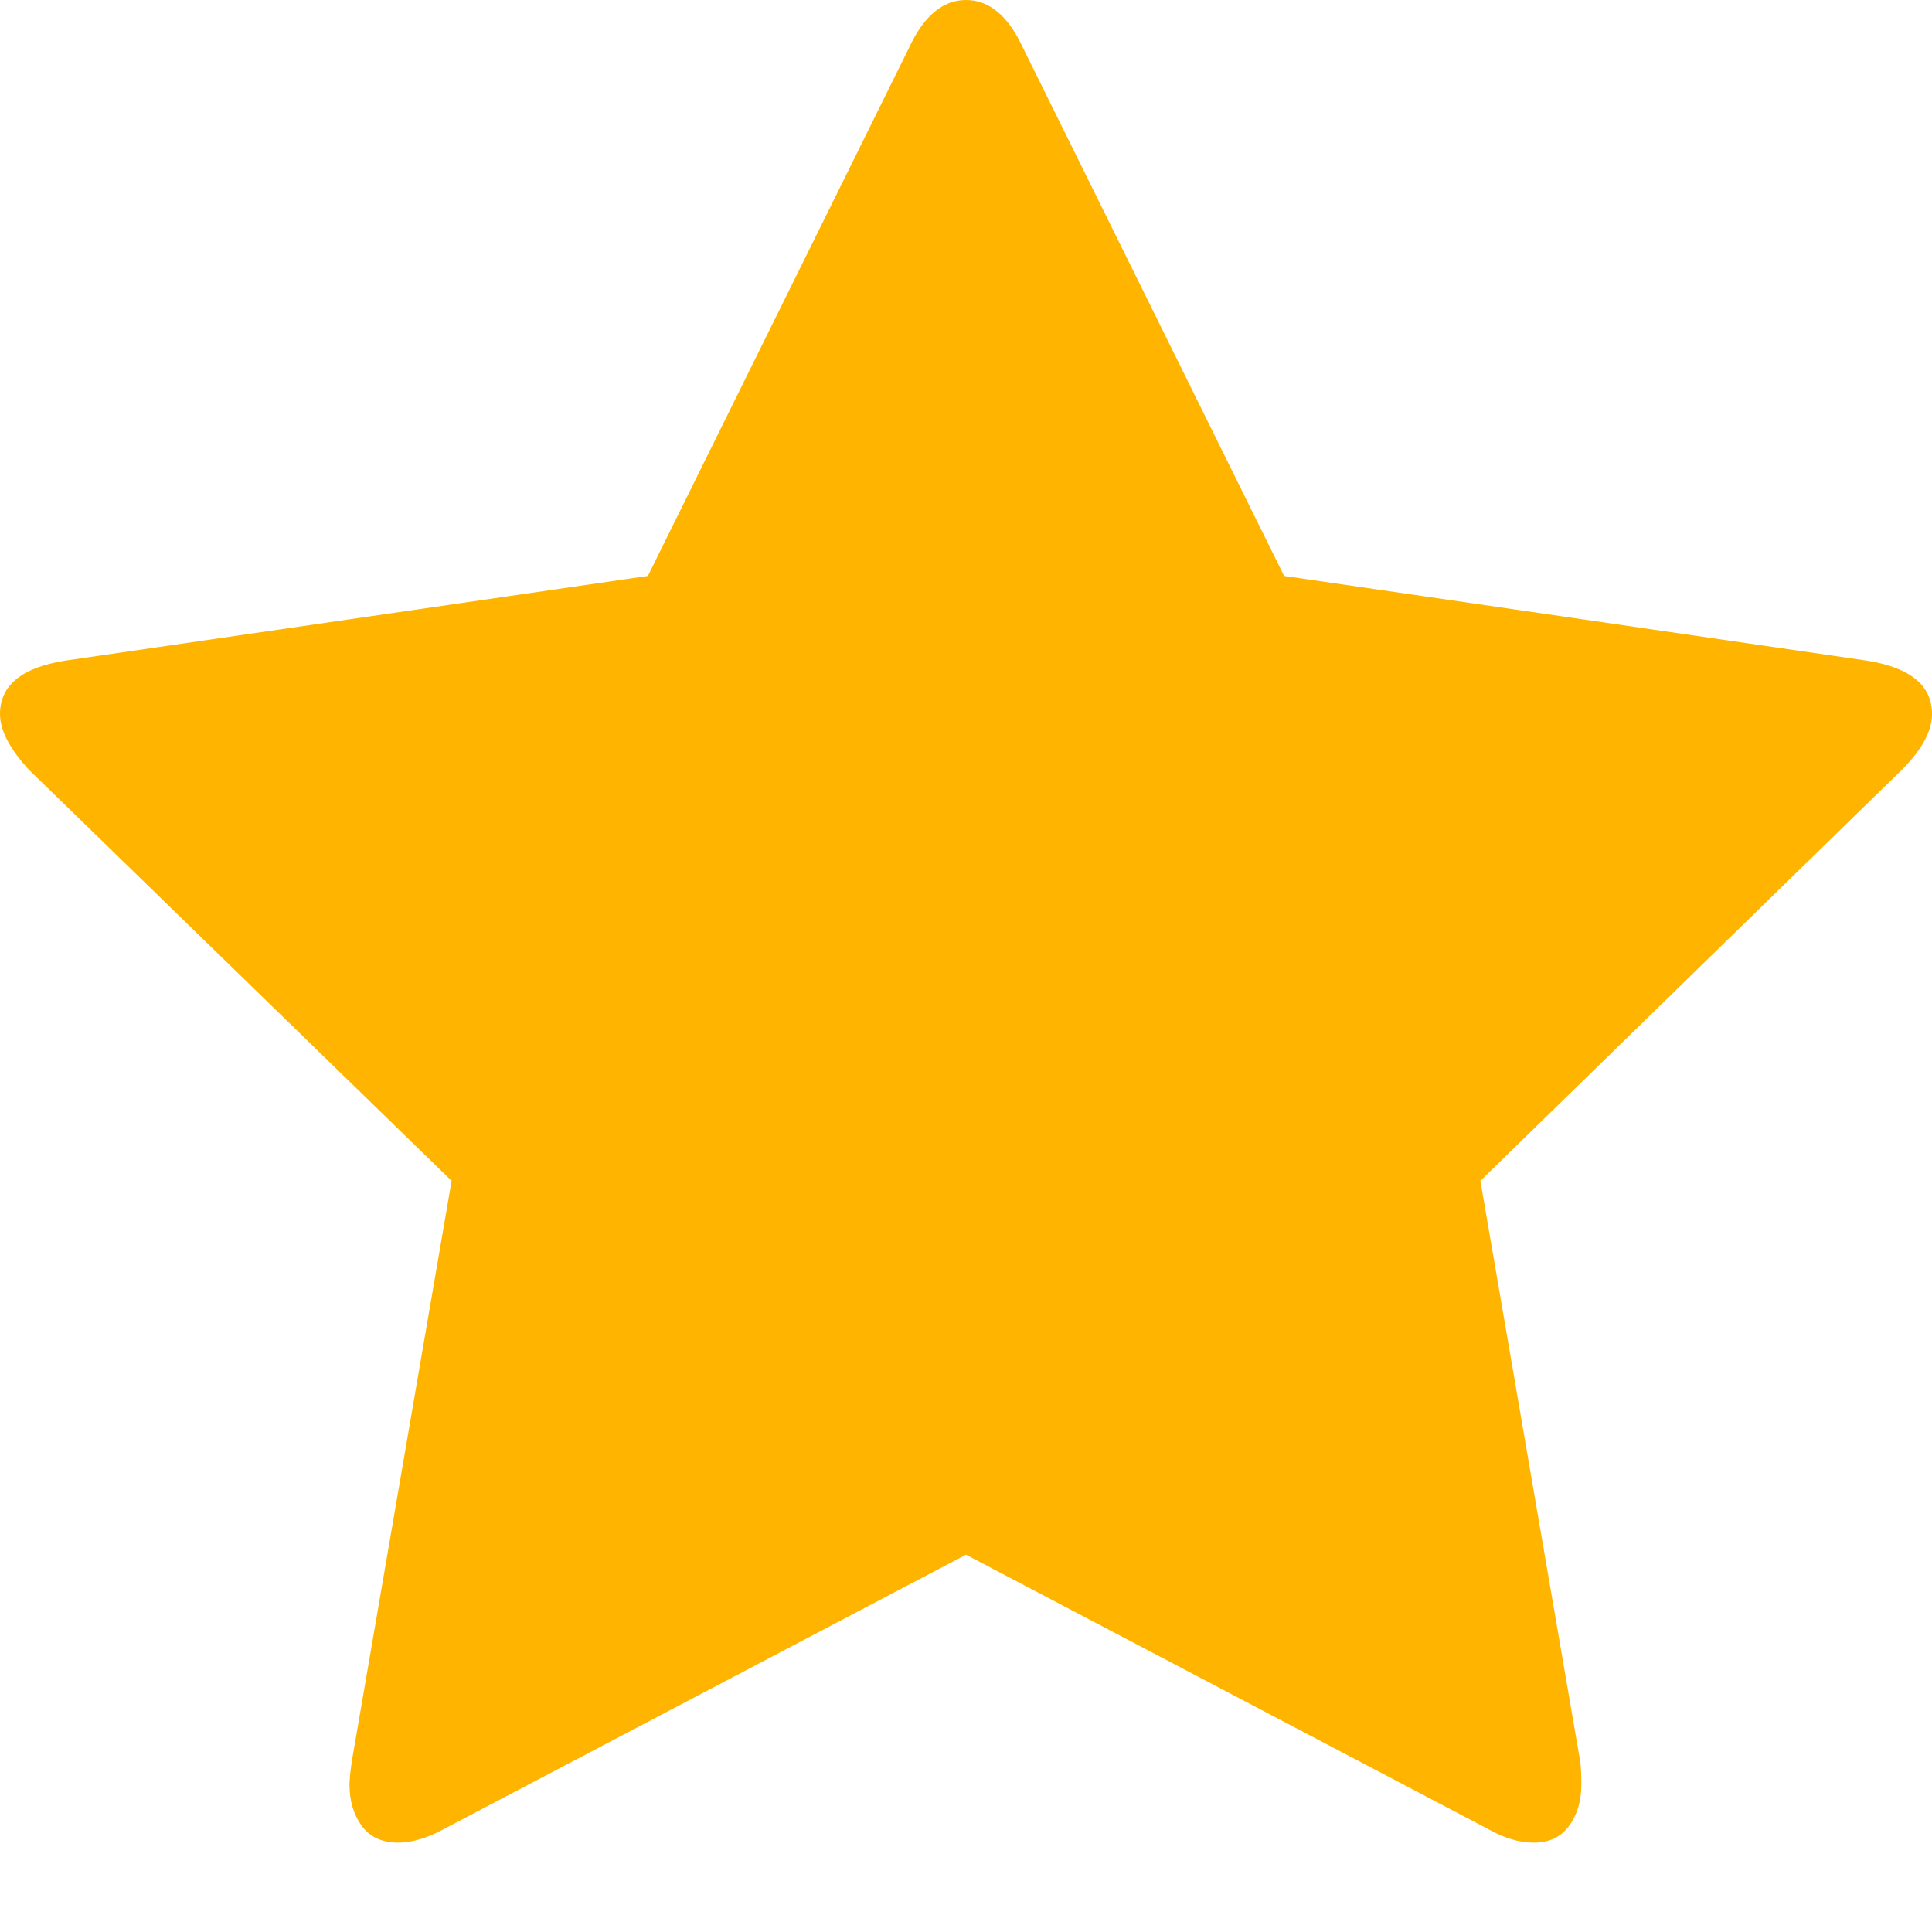 <?xml version="1.0" encoding="UTF-8"?>
<svg width="20px" height="20px" viewBox="0 0 20 20" version="1.1" xmlns="http://www.w3.org/2000/svg" xmlns:xlink="http://www.w3.org/1999/xlink">
    <g stroke="none" stroke-width="1" fill="none" fill-rule="evenodd">
        <g fill="#FFB400" fill-rule="nonzero">
            <path d="M20,7.392 C20,7.568 19.896,7.76 19.688,7.969 L15.325,12.224 L16.358,18.233 C16.366,18.289 16.37,18.369 16.37,18.474 C16.37,18.642 16.328,18.784 16.244,18.9 C16.16,19.016 16.038,19.075 15.877,19.075 C15.725,19.075 15.565,19.026 15.397,18.93 L10,16.094 L4.603,18.93 C4.427,19.026 4.267,19.075 4.123,19.075 C3.954,19.075 3.828,19.016 3.744,18.9 C3.66,18.784 3.618,18.642 3.618,18.474 C3.618,18.425 3.626,18.345 3.642,18.233 L4.675,12.224 L0.3,7.969 C0.1,7.752 0,7.56 0,7.392 C0,7.095 0.224,6.911 0.673,6.839 L6.707,5.962 L9.411,0.493 C9.563,0.164 9.76,0 10,0 C10.24,0 10.437,0.164 10.589,0.493 L13.293,5.962 L19.327,6.839 C19.776,6.911 20,7.095 20,7.392 Z"></path>
        </g>
    </g>
</svg>
